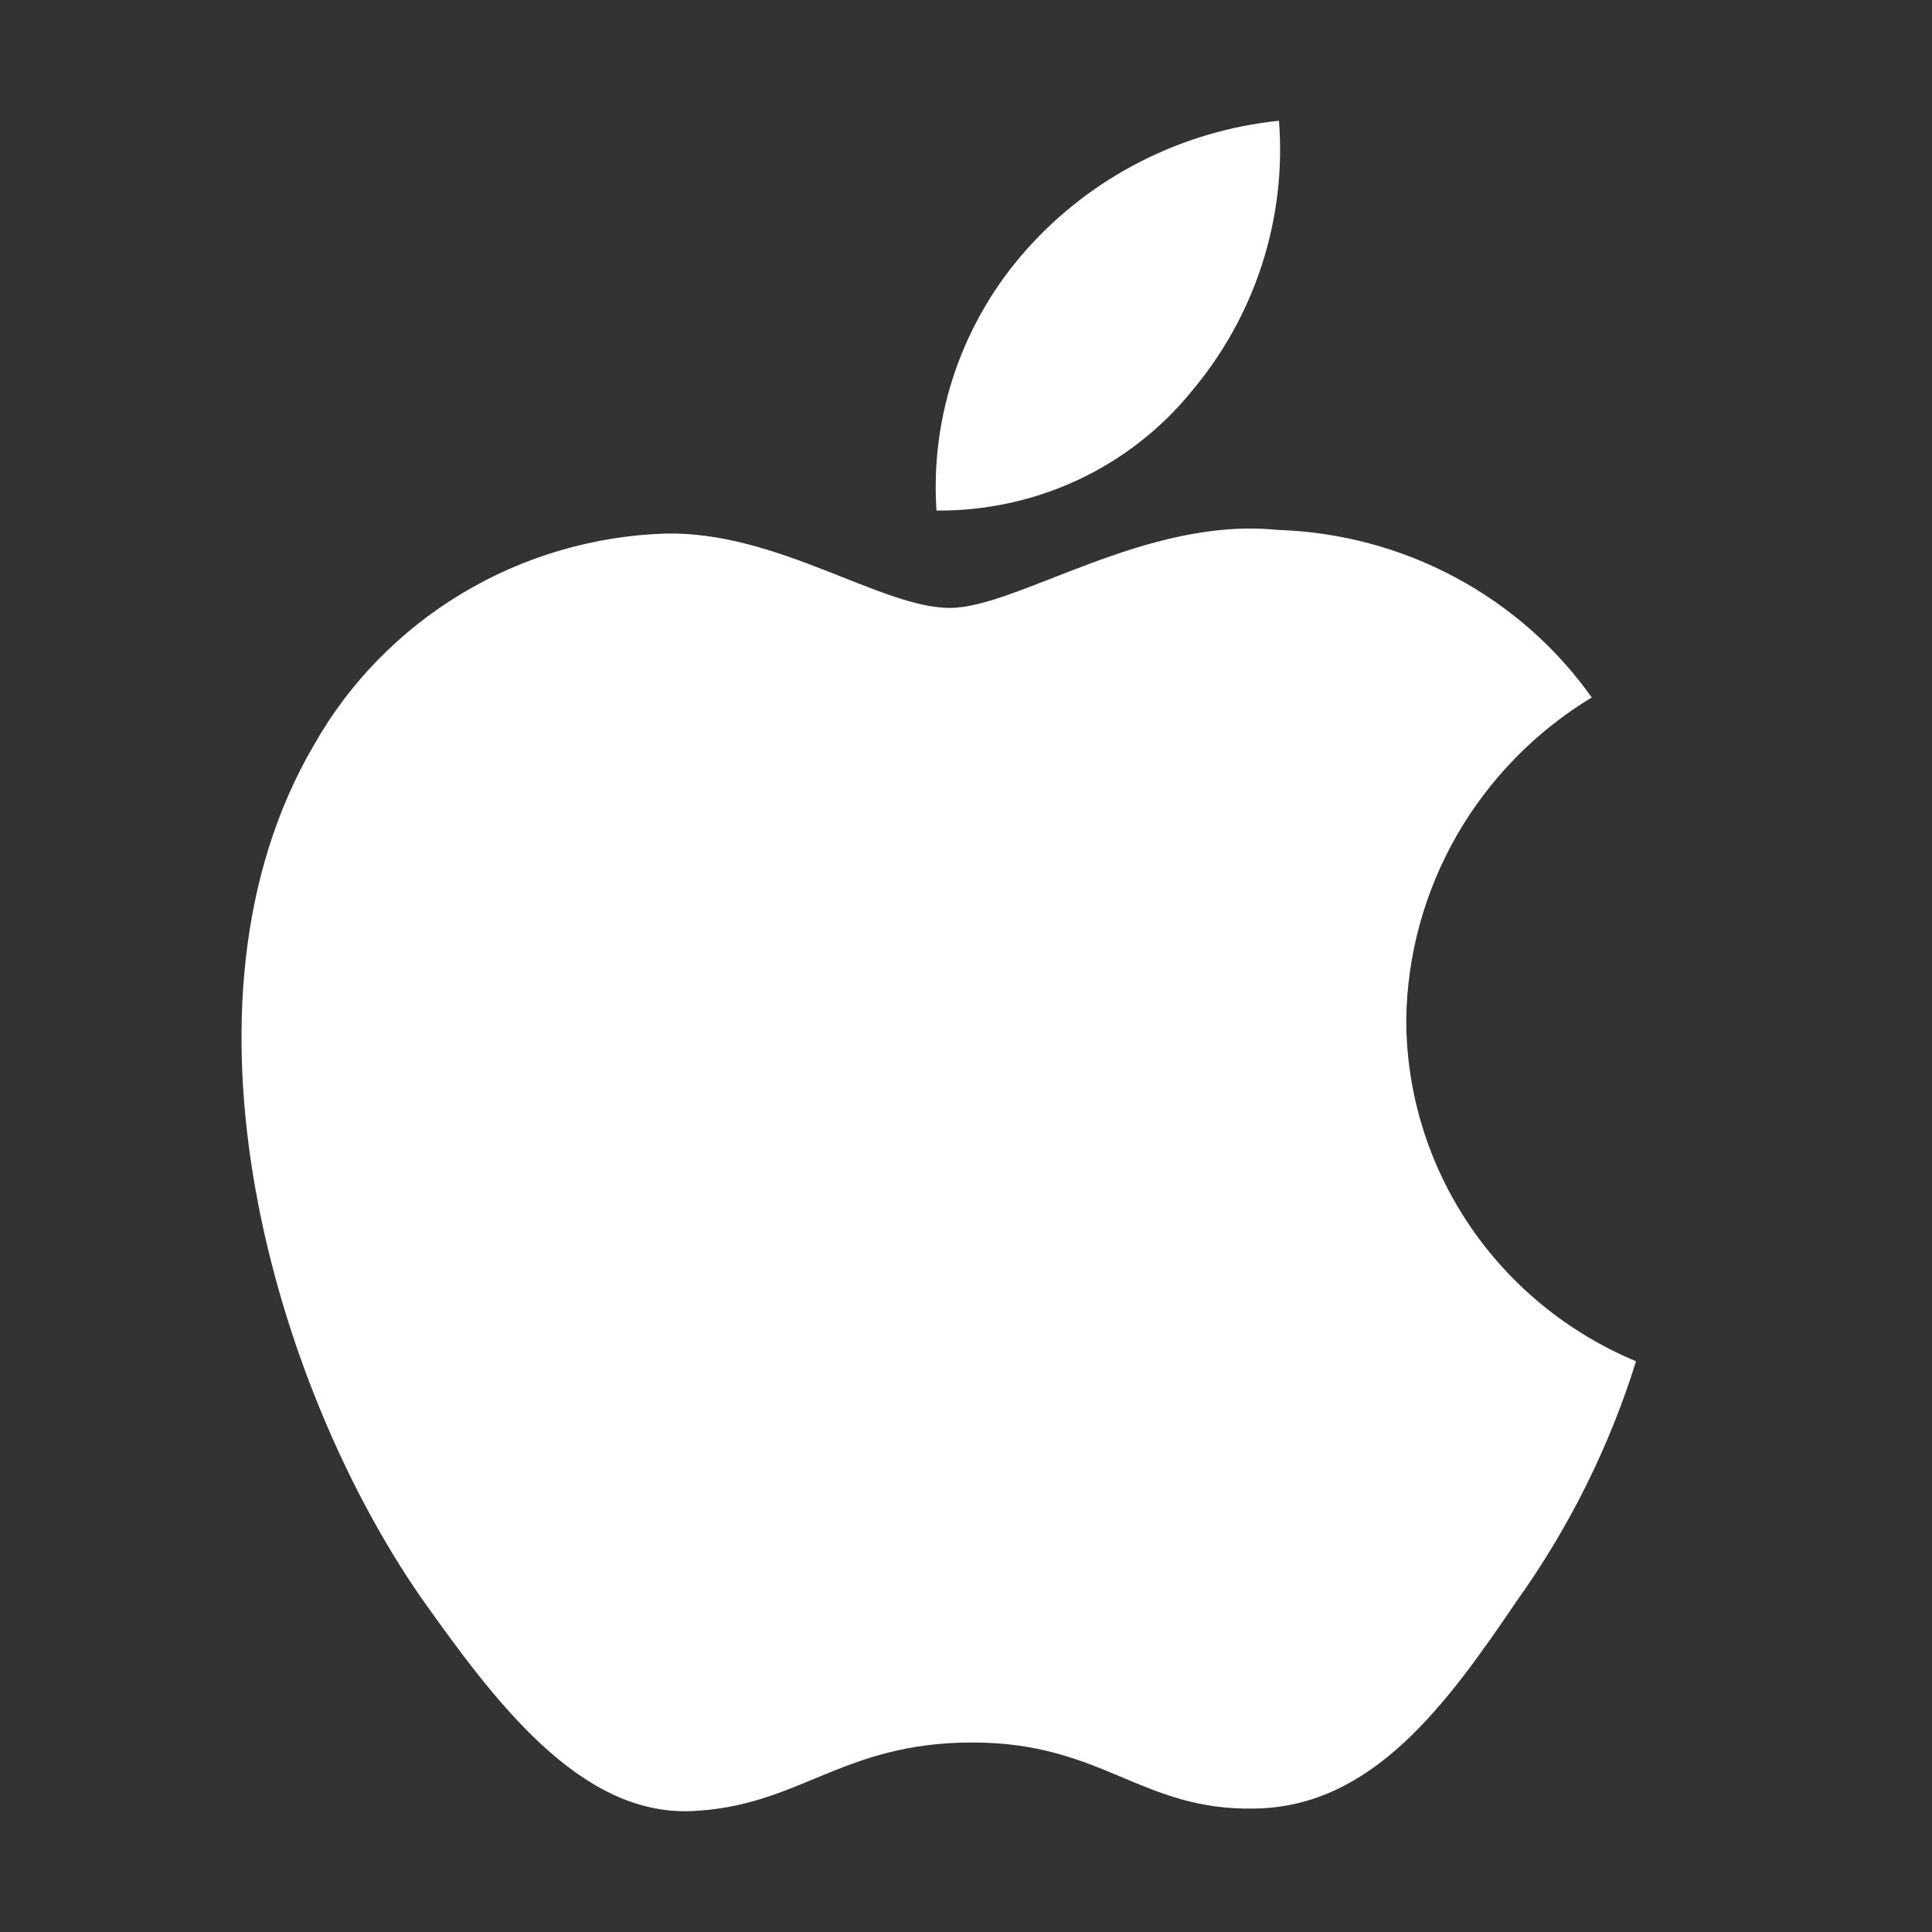 <svg width="32" height="32" viewBox="0 0 32 32" fill="none" xmlns="http://www.w3.org/2000/svg">
<rect x="0" y="0" width="32" height="32" fill="#333333" stroke="none"/>
<path d="M23.292 16.89C23.306 15.817 23.595 14.765 24.132 13.831C24.669 12.898 25.437 12.114 26.364 11.552C25.776 10.722 24.998 10.039 24.095 9.558C23.192 9.076 22.187 8.809 21.161 8.777C18.972 8.551 16.849 10.069 15.733 10.069C14.596 10.069 12.879 8.8 11.029 8.837C9.832 8.875 8.666 9.218 7.645 9.833C6.623 10.448 5.779 11.313 5.197 12.345C2.676 16.65 4.557 22.978 6.972 26.458C8.18 28.162 9.593 30.066 11.441 29.998C13.249 29.924 13.925 28.861 16.108 28.861C18.27 28.861 18.904 29.998 20.789 29.955C22.73 29.924 23.952 28.244 25.118 26.523C25.987 25.309 26.655 23.967 27.098 22.547C25.971 22.077 25.009 21.29 24.332 20.284C23.655 19.278 23.293 18.098 23.292 16.89Z" fill="white"/>
<path d="M19.731 6.488C20.789 5.236 21.31 3.626 21.184 2C19.567 2.167 18.074 2.929 17.002 4.134C16.478 4.722 16.076 5.407 15.82 6.149C15.564 6.89 15.459 7.674 15.511 8.456C16.319 8.464 17.119 8.291 17.85 7.951C18.581 7.61 19.224 7.11 19.731 6.488Z" fill="white"/>
</svg>
